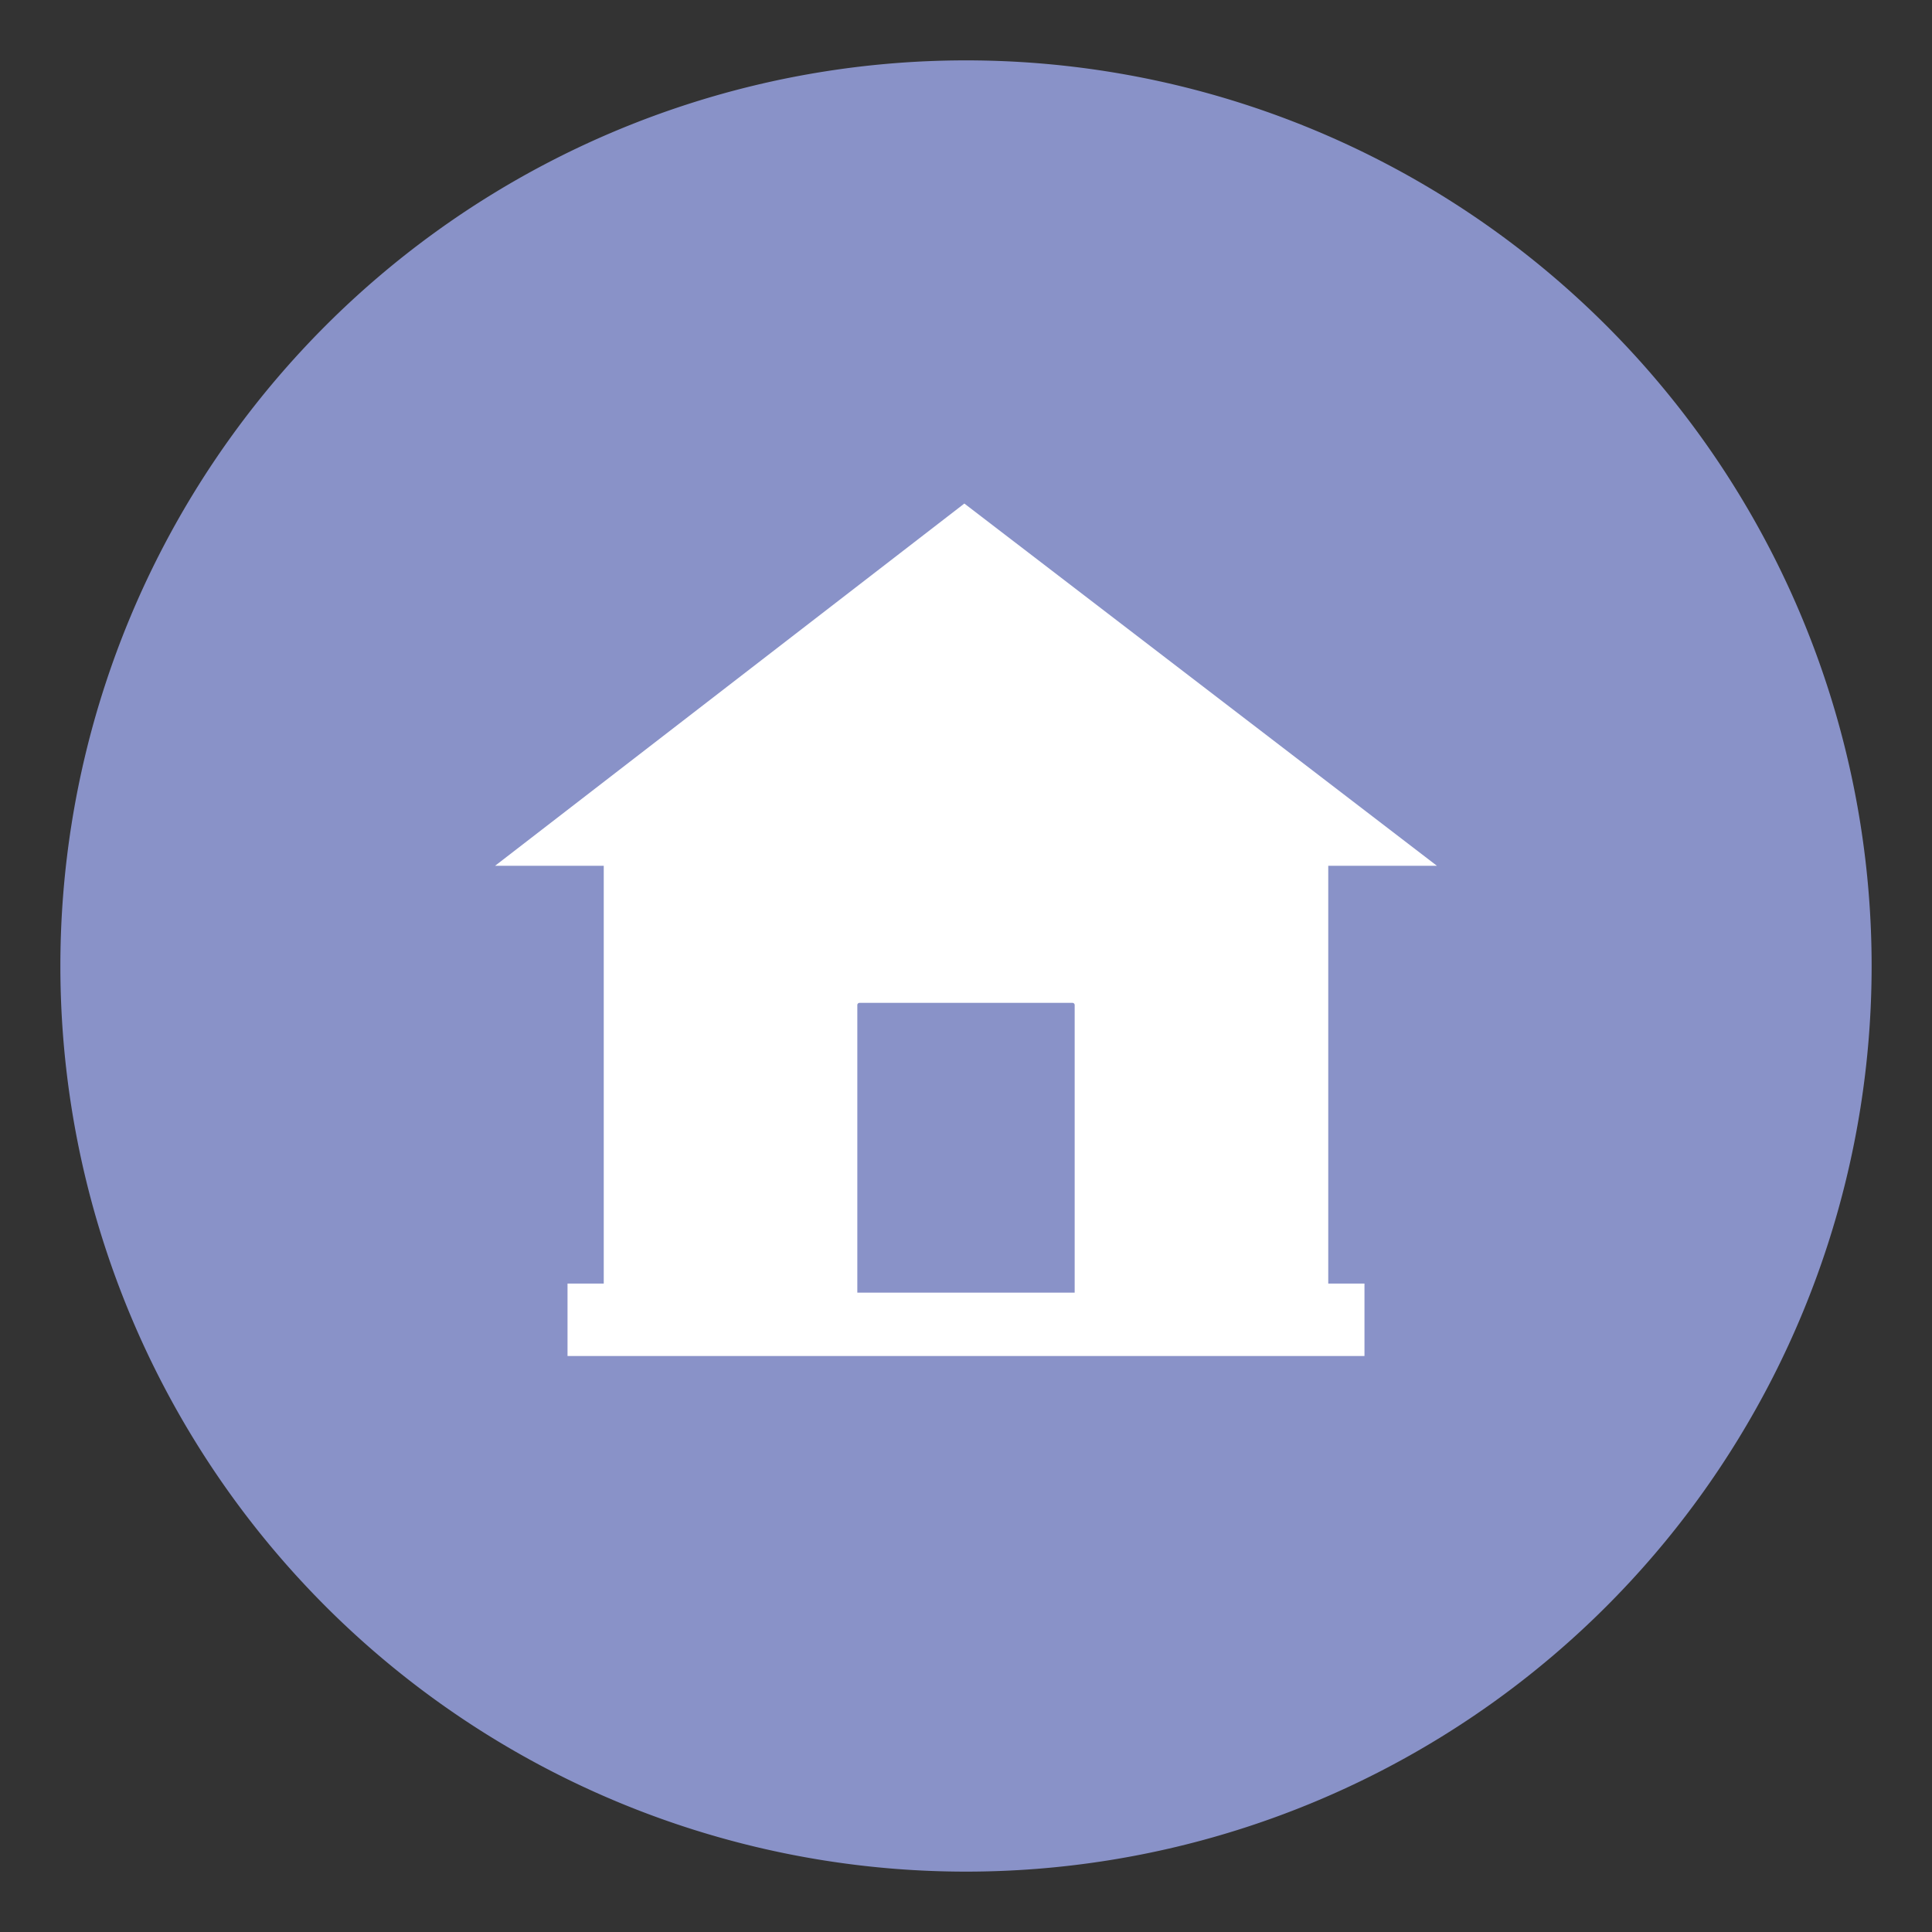 <?xml version="1.0" standalone="no"?><!DOCTYPE svg PUBLIC "-//W3C//DTD SVG 1.1//EN" "http://www.w3.org/Graphics/SVG/1.1/DTD/svg11.dtd"><svg t="1640410764227" class="icon" viewBox="0 0 1024 1024" version="1.1" xmlns="http://www.w3.org/2000/svg" p-id="2097" xmlns:xlink="http://www.w3.org/1999/xlink" width="200" height="200"><rect x="0" y="0" width="1024" height="1024" fill="#333333" stroke="none"/><defs><style type="text/css"></style></defs><path d="M512 512m-480 0a480 480 0 1 0 960 0 480 480 0 1 0-960 0Z" fill="#8992c8" p-id="2098"></path><path d="M704 458.887h57.6l-250.47-192-248.73 192h57.6v221.426h-19.2v38.4h422.4v-38.4H704V458.887z" fill="#FFFFFF" p-id="2099"></path><path d="M569.6 685.113h-115.2V532.696a1.159 1.159 0 0 1 1.159-1.159h112.881a1.159 1.159 0 0 1 1.159 1.159z" fill="#8992c8" p-id="2100"></path></svg>